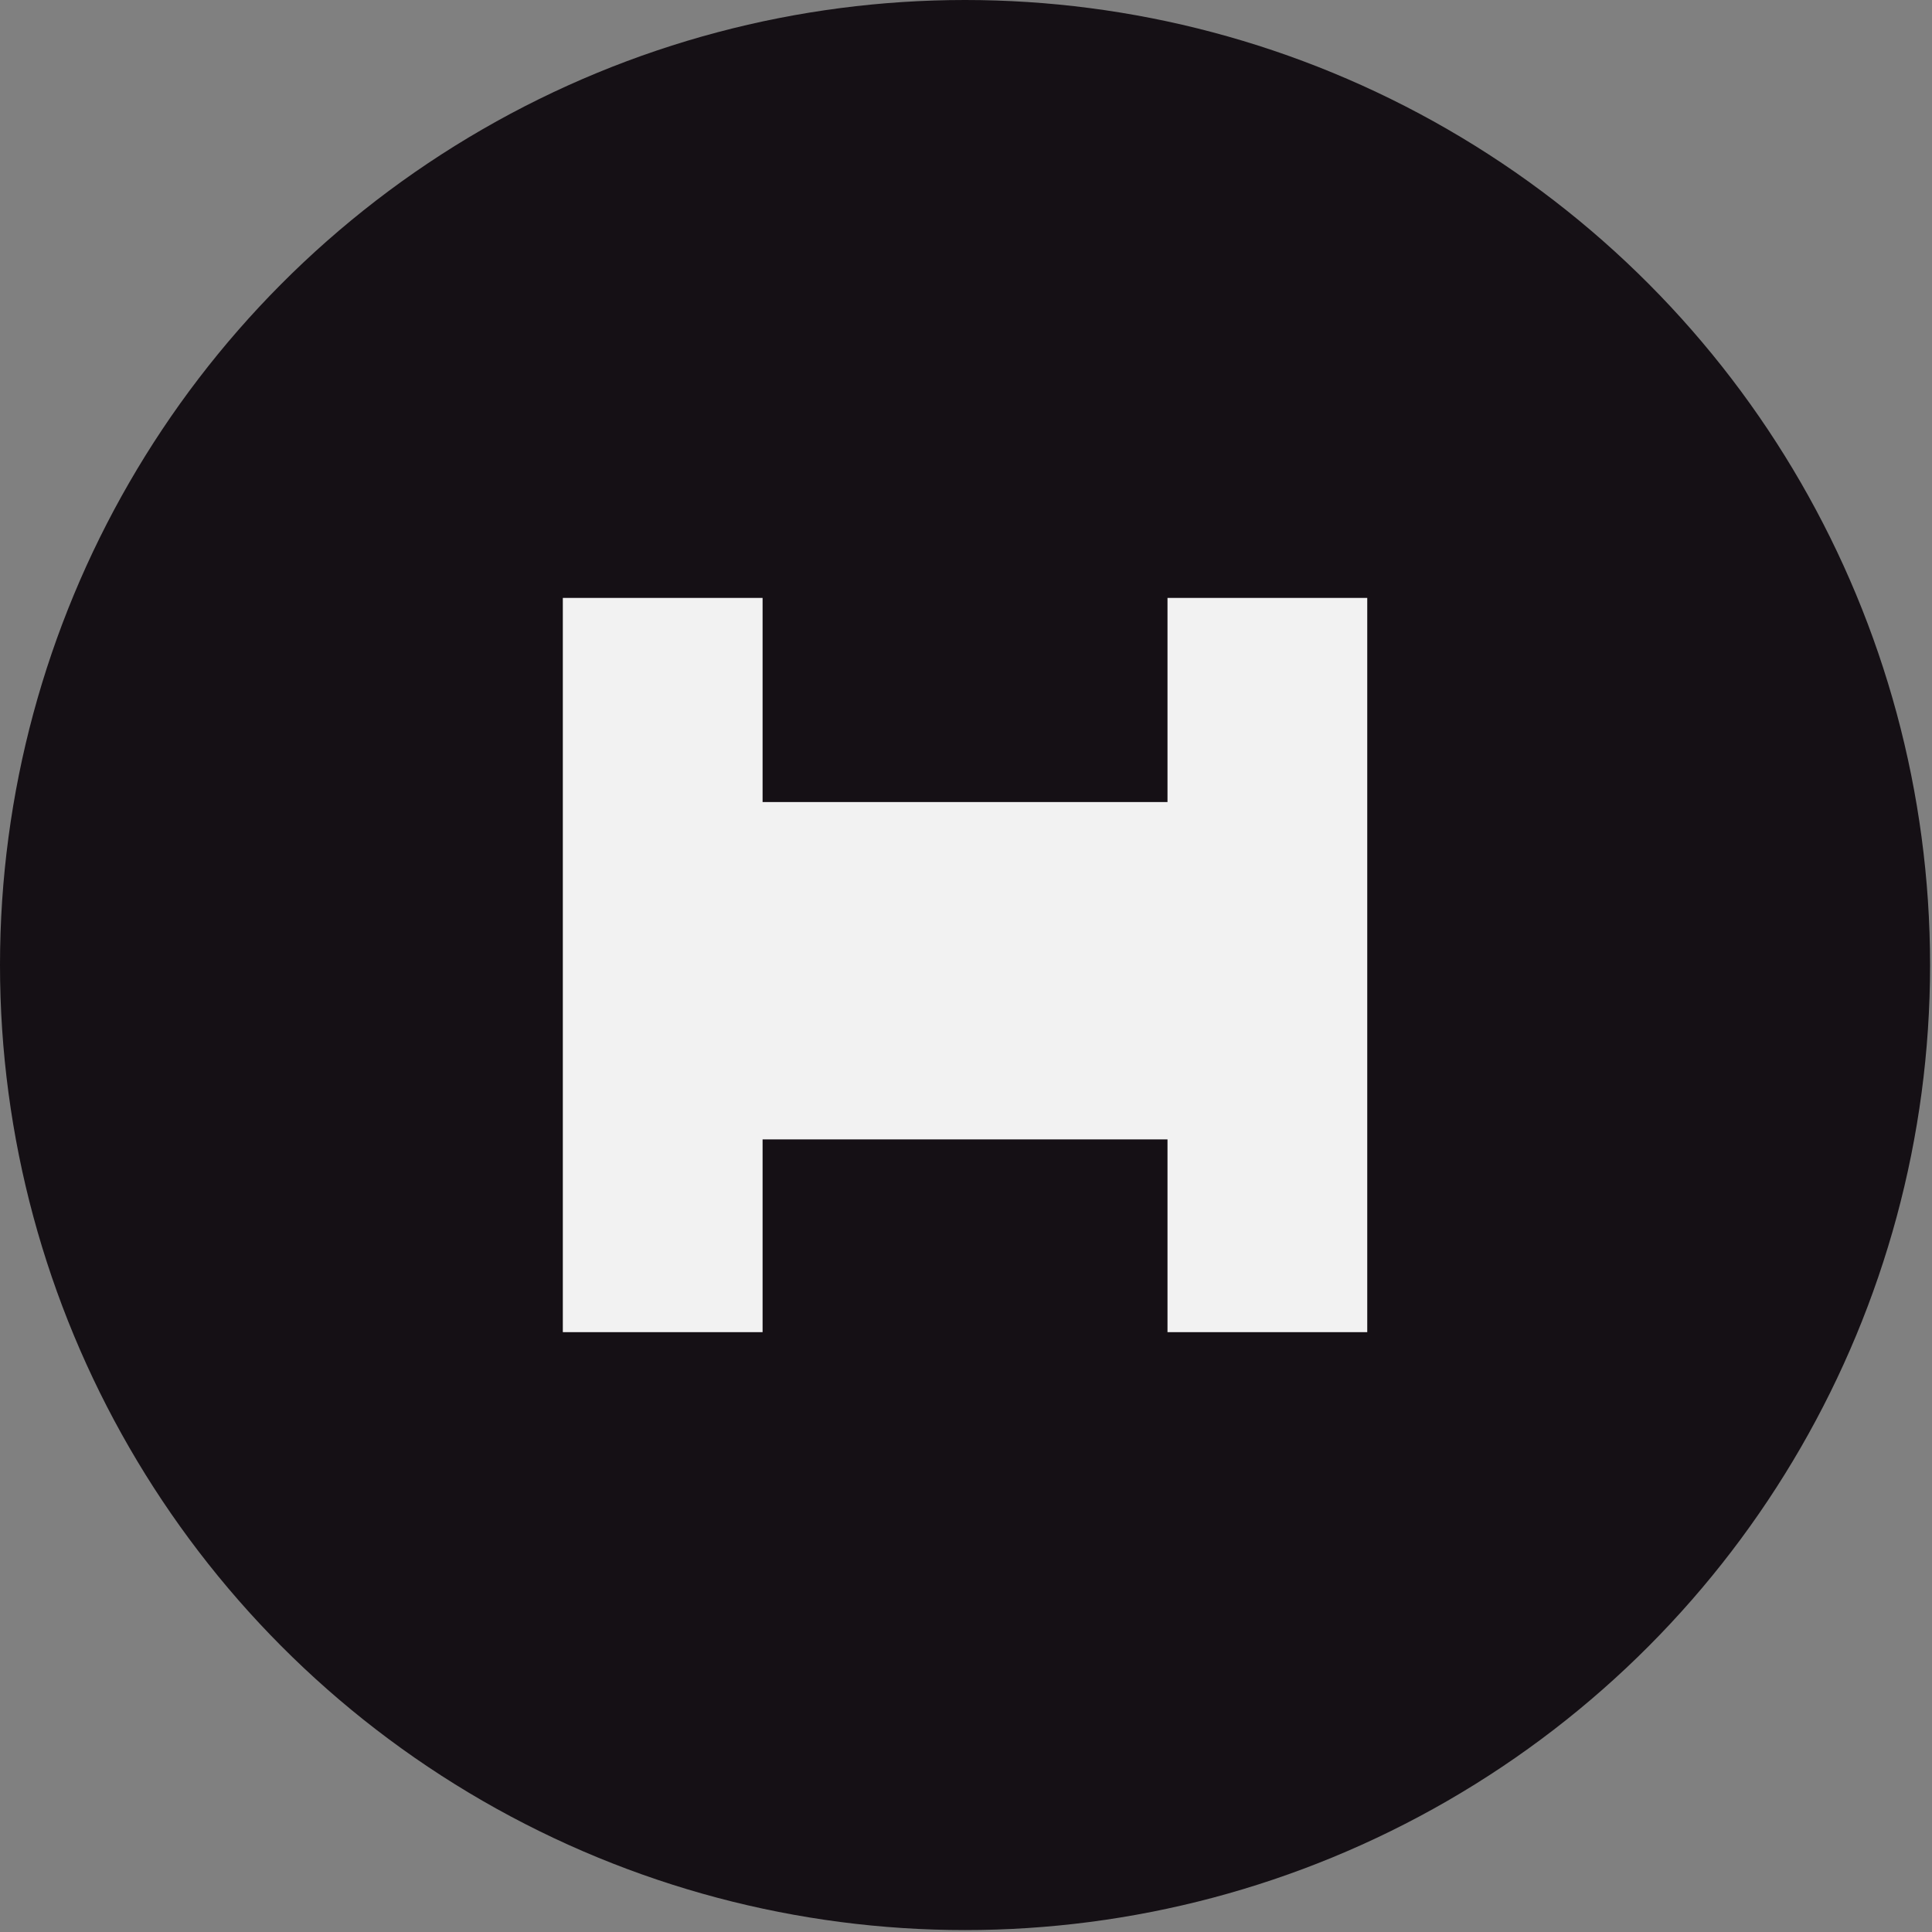 <?xml version="1.0" encoding="UTF-8" standalone="no"?>
<svg width="100%"
     height="100%"
     viewBox="0 0 501 501"
     version="1.1"
     xmlns="http://www.w3.org/2000/svg"
     xml:space="preserve"
     style="fill-rule: evenodd; clip-rule:evenodd; stroke-linejoin: round; stroke-miterlimit:2;">
	<rect x="0" y="0" width="501" height="501" fill="#808080" stroke="none"/>
	<style>circle {fill: #151015;}path {fill: #f2f2f2;}</style>
	<g>
		<circle cx="250.25" cy="250.25" r="250.25"/>
		<path d="M302.75,345.45l0,-49.985l-105,0l0,49.985l-51.8,0l0,-49.985l0,-87.48l0,-52.935l51.8,0l0,52.935l105,0l0,-52.935l51.8,0l0,190.4l-51.8,0Z"/>
	</g>
</svg>